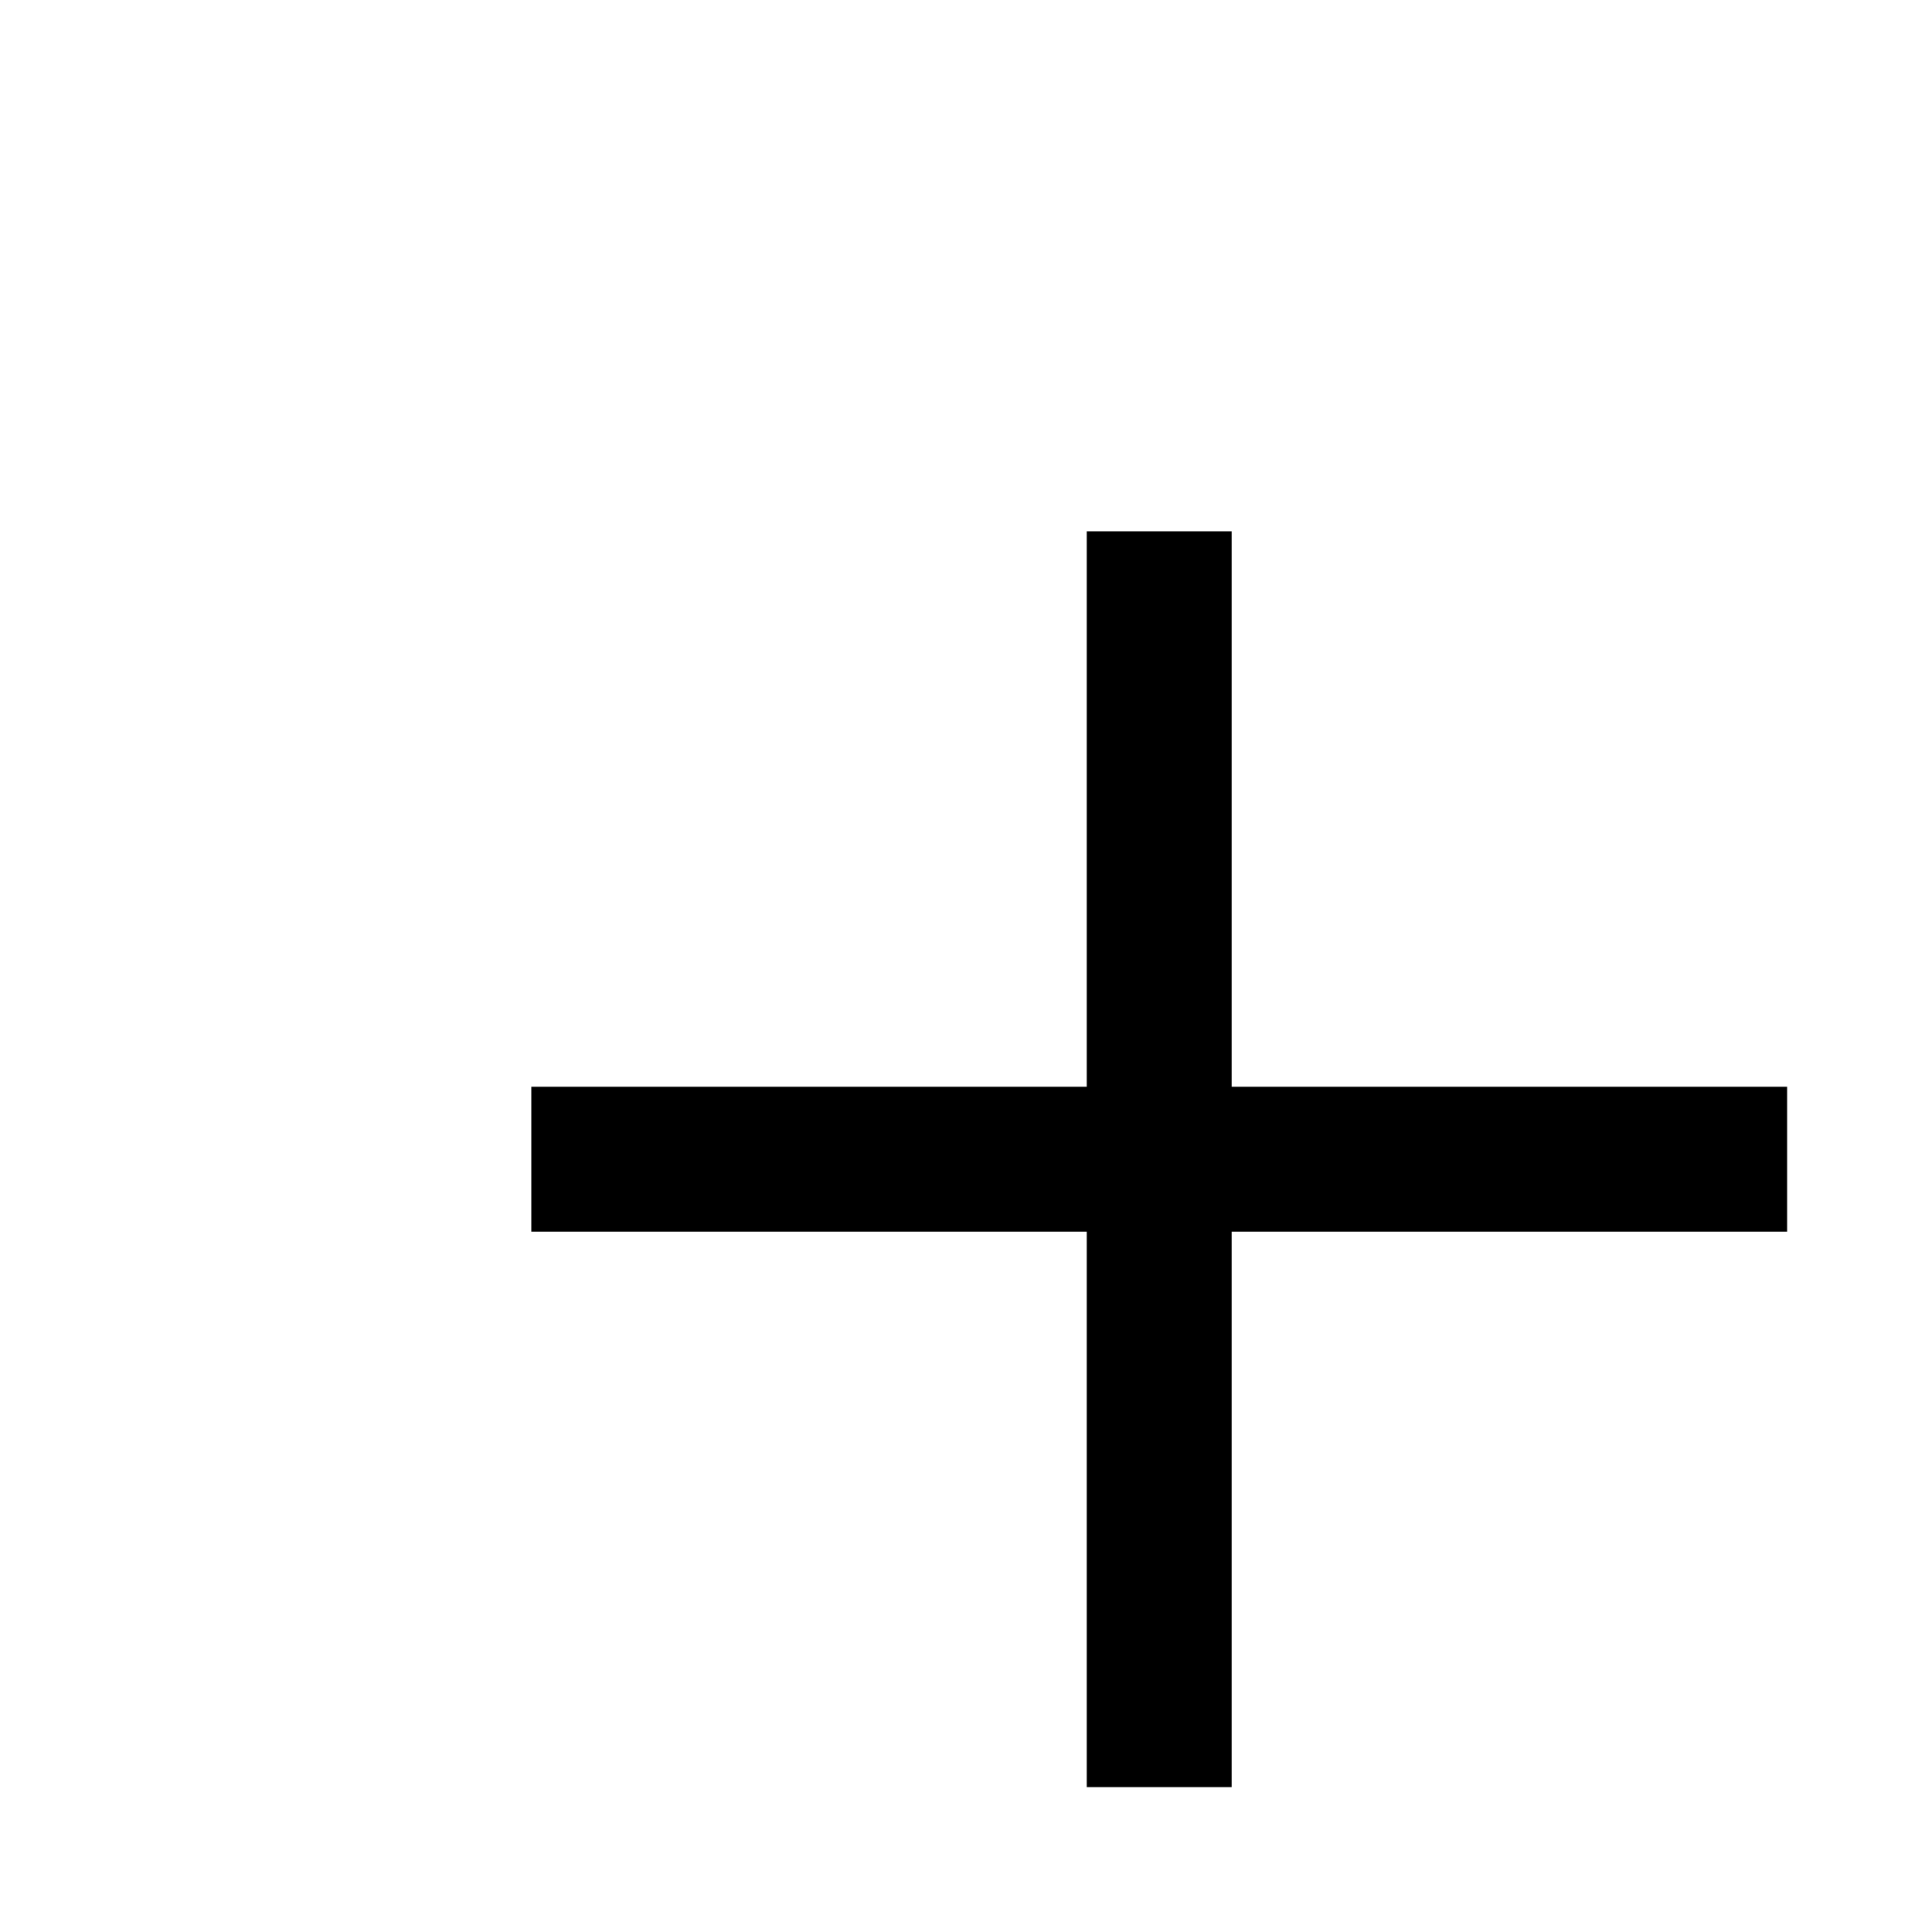 <svg xmlns="http://www.w3.org/2000/svg" width='20px' height='20px' viewbox='0 0 24 24' fill="none"><path fill="current" d="M11.25 12.75H5.5v-1.5h5.75V5.5h1.5v5.75h5.75v1.5h-5.75v5.75h-1.5v-5.75Z"/></svg>